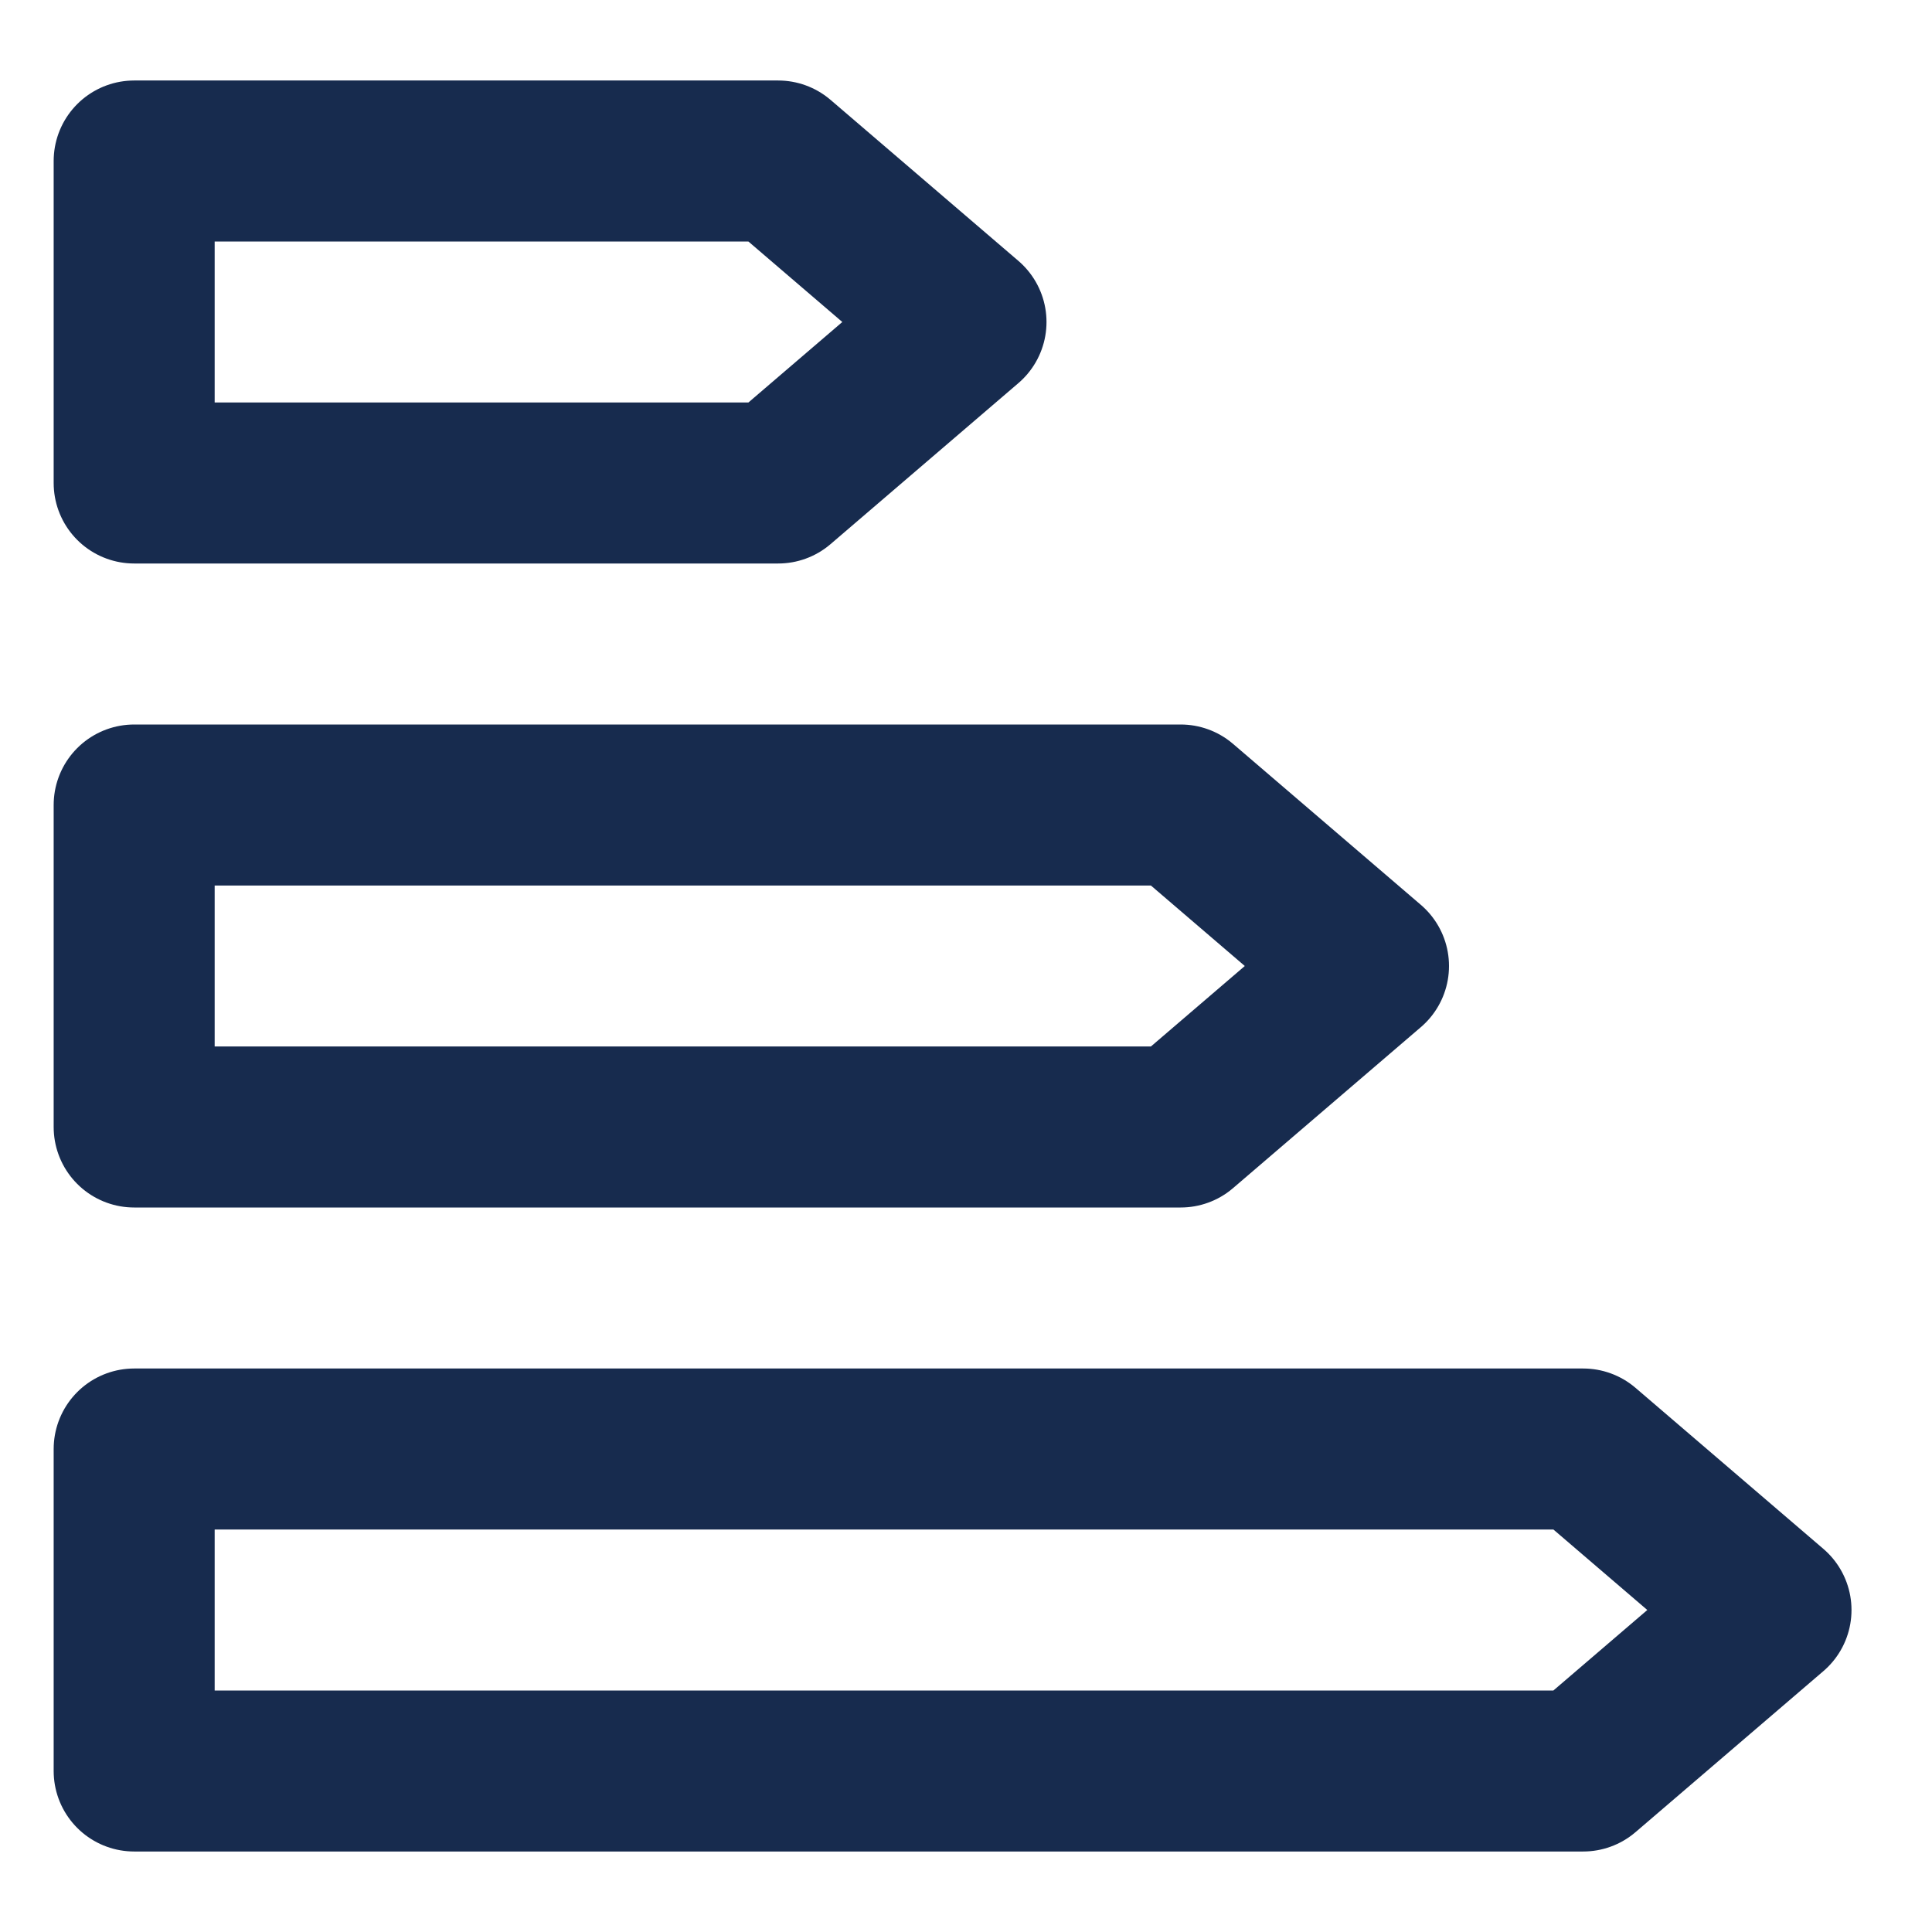 <svg width="18" height="18" viewBox="0 0 18 18" fill="none" xmlns="http://www.w3.org/2000/svg">
<path fill-rule="evenodd" clip-rule="evenodd" d="M14.75 13.5L16.5 15L14.75 16.5H1.25V13.5L14.75 13.5Z" stroke="#172B4E" stroke-width="1.5" stroke-linecap="round" stroke-linejoin="round"/>
<path fill-rule="evenodd" clip-rule="evenodd" d="M11 7.5L12.75 9L11 10.5H1.25V7.5L11 7.5Z" stroke="#172B4E" stroke-width="1.5" stroke-linecap="round" stroke-linejoin="round"/>
<path fill-rule="evenodd" clip-rule="evenodd" d="M7.25 1.5L9 3L7.25 4.5H1.25V1.5L7.25 1.5Z" stroke="#172B4E" stroke-width="1.5" stroke-linecap="round" stroke-linejoin="round"/>
</svg>
